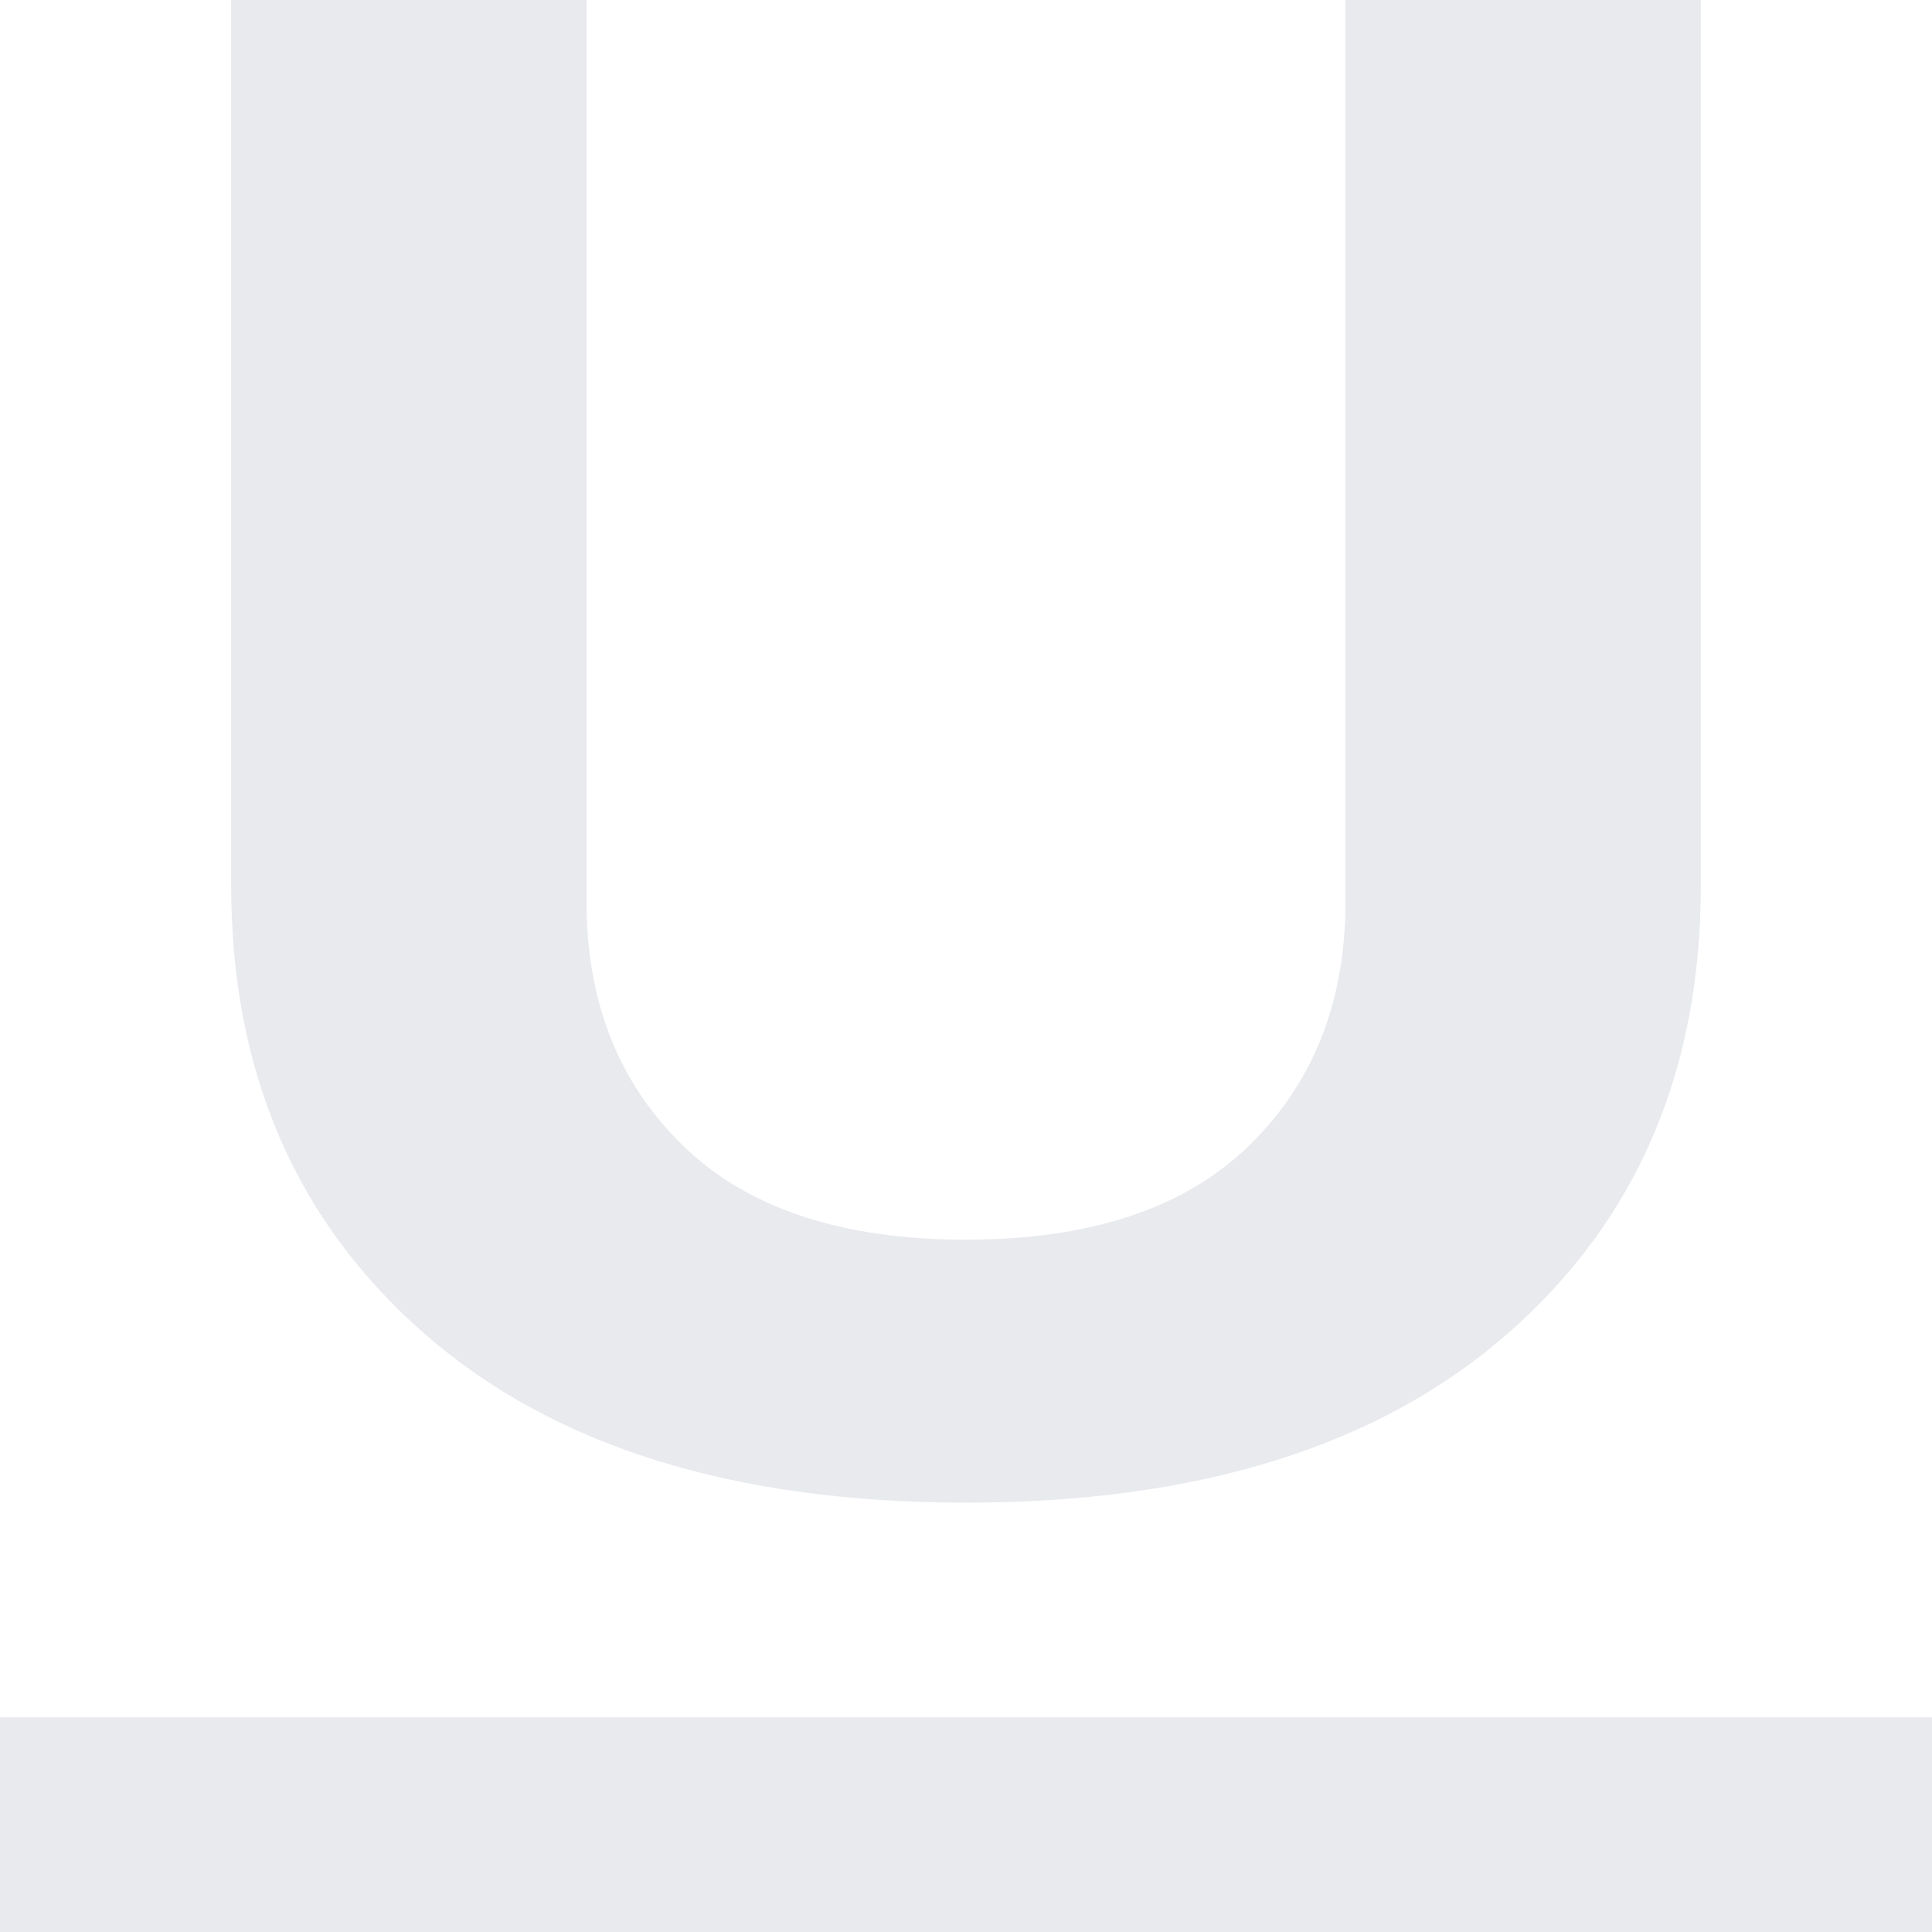 <svg width="26" height="26" viewBox="0 0 26 26" fill="none" xmlns="http://www.w3.org/2000/svg">
<path d="M0 26V23.111H26V26H0ZM13 20.222C9.874 20.222 7.444 19.464 5.711 17.947C3.977 16.431 3.111 14.42 3.111 11.917V0H7.893V12.133C7.893 13.482 8.326 14.577 9.193 15.419C10.059 16.262 11.329 16.683 13 16.683C14.671 16.683 15.941 16.262 16.807 15.419C17.674 14.577 18.107 13.482 18.107 12.133V0H22.889V11.917C22.889 14.42 22.023 16.431 20.289 17.947C18.556 19.464 16.126 20.222 13 20.222Z" fill="#E8EAED"/>
</svg>
